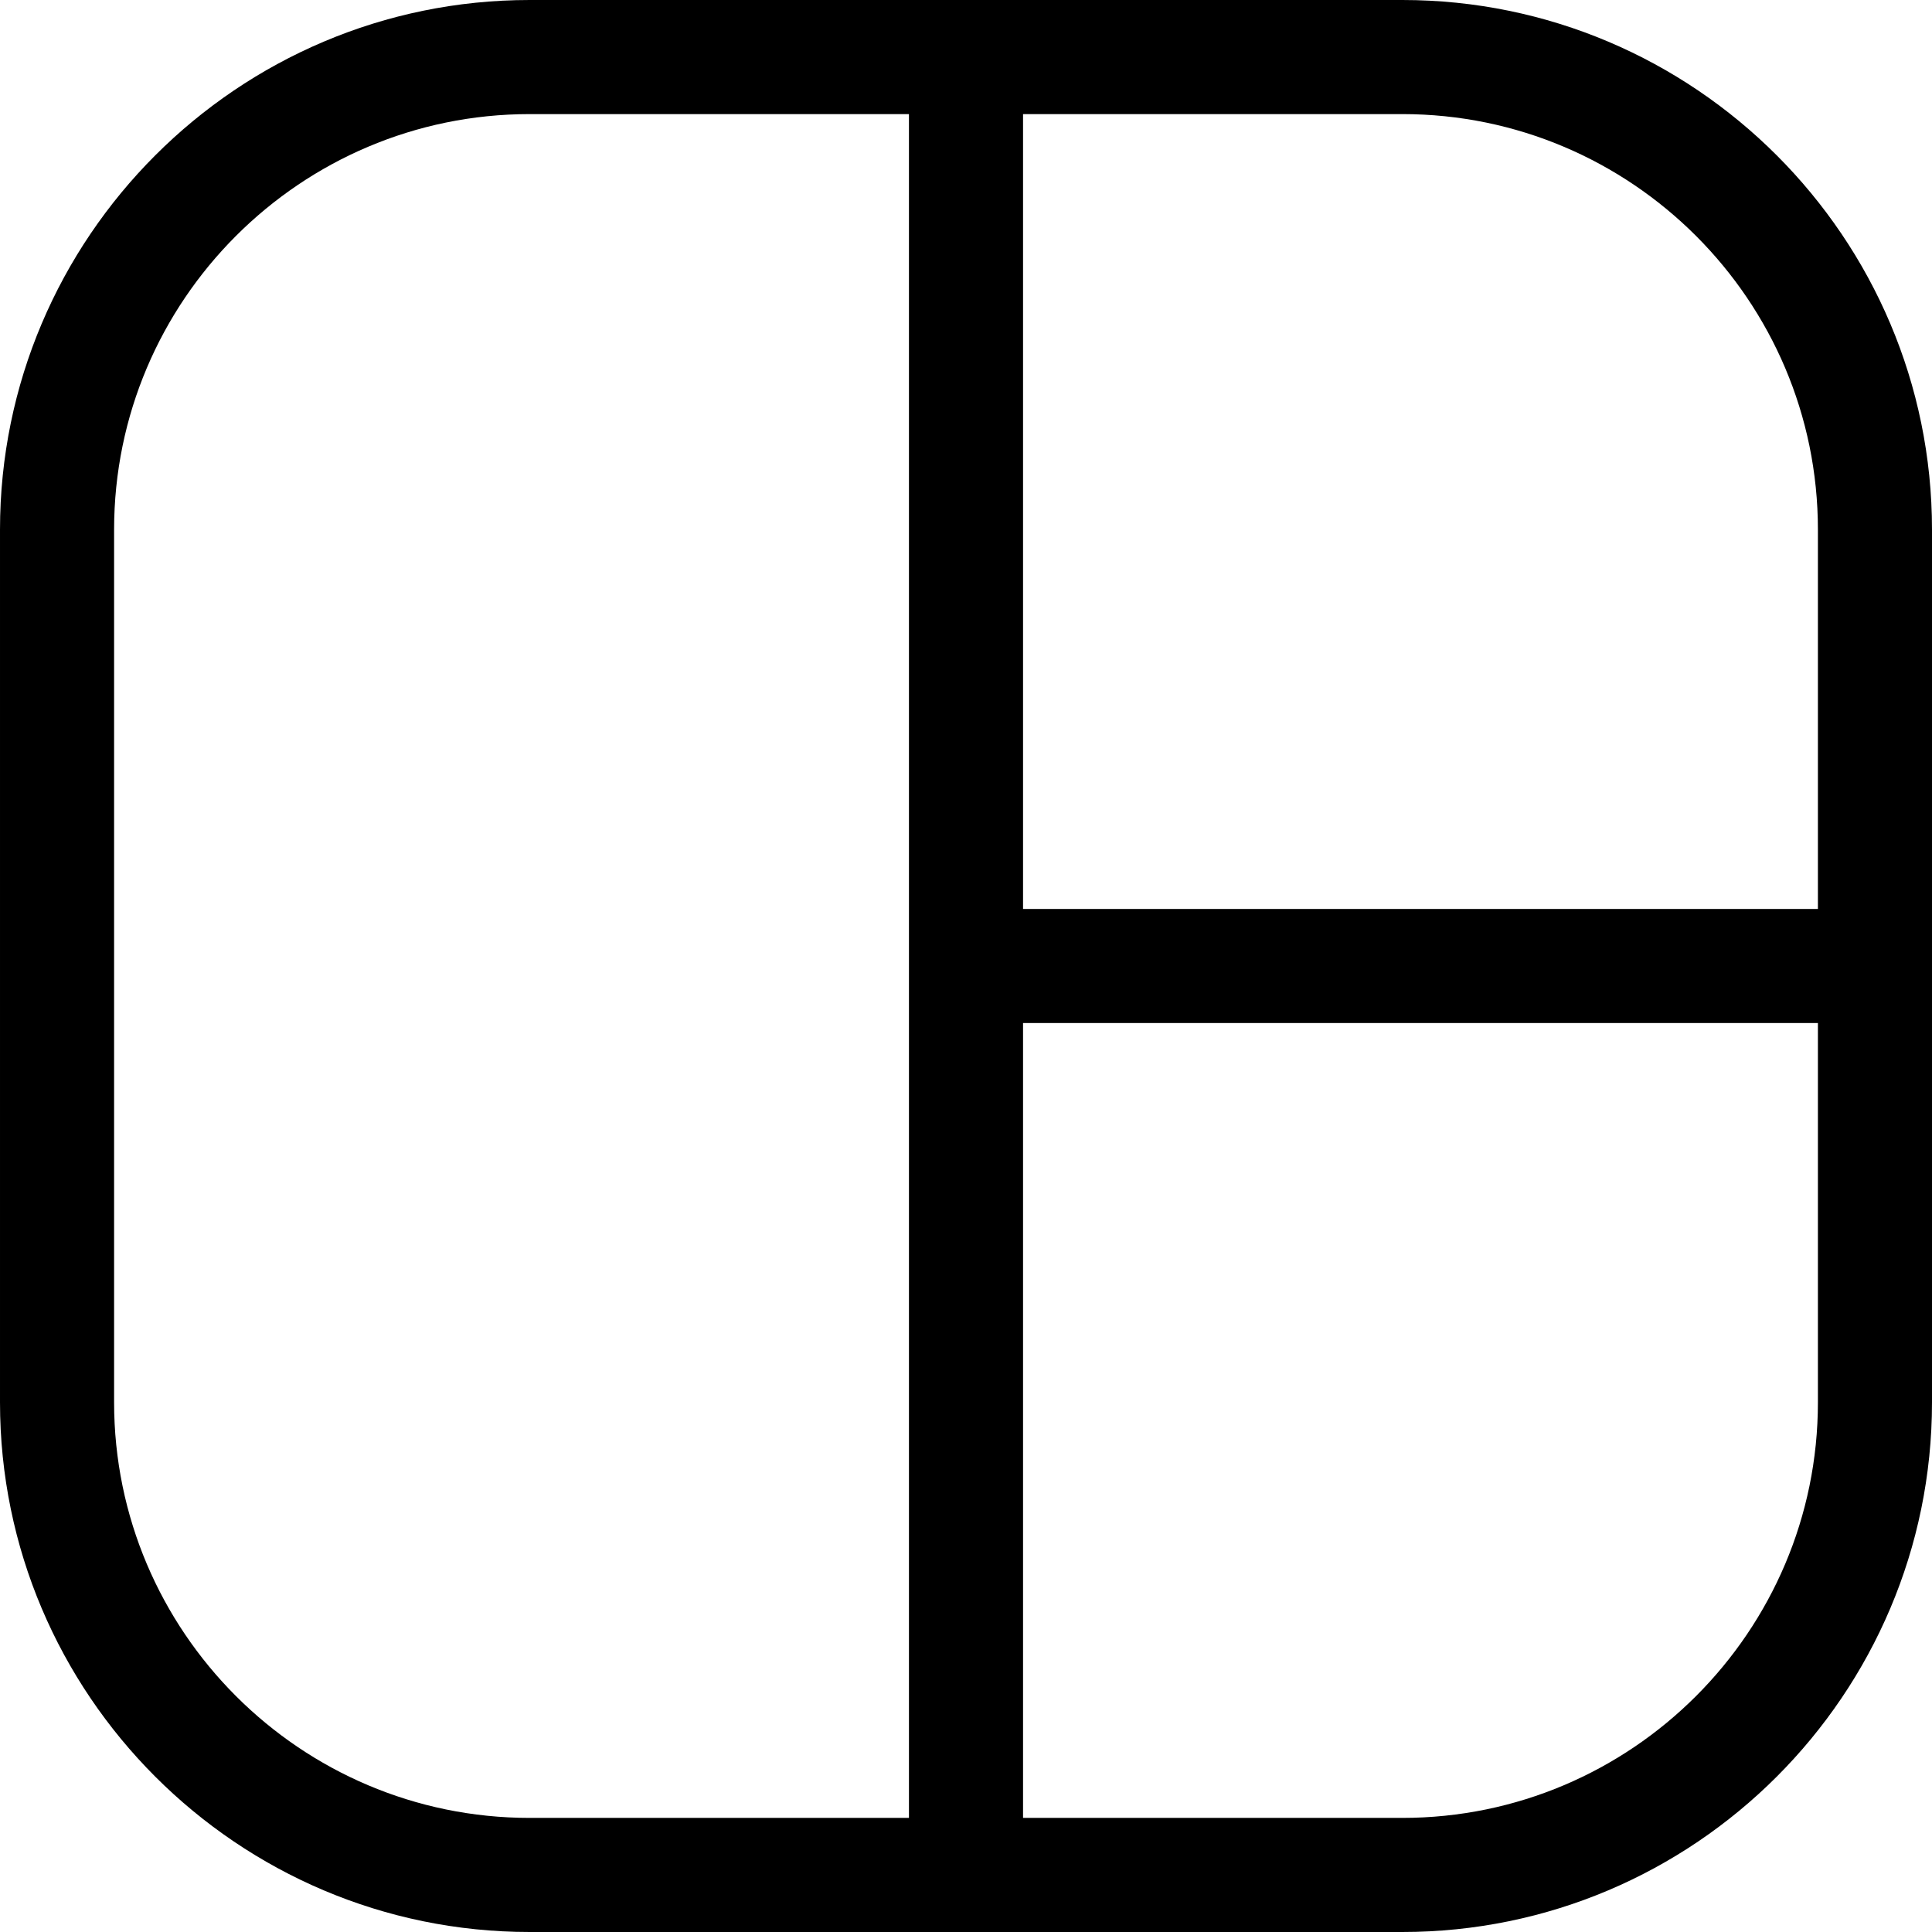 <?xml version="1.0" encoding="iso-8859-1"?>
<!-- Generator: Adobe Illustrator 19.0.0, SVG Export Plug-In . SVG Version: 6.00 Build 0)  -->
<svg version="1.1" id="Capa_1" xmlns="http://www.w3.org/2000/svg" xmlns:xlink="http://www.w3.org/1999/xlink" x="0px" y="0px"
	 viewBox="0 0 512 512" style="enable-background:new 0 0 512 512;" xml:space="preserve">
<g>
	<g>
		<path d="M371.643,0H140.357C62.965,0,0.001,62.964,0.001,140.358v231.285C0.001,449.036,62.965,512,140.357,512h231.285
			C449.035,512,512,449.036,512,371.642V140.358C512,62.964,449.036,0,371.643,0z M240.882,481.764H140.357
			c-60.721,0-110.121-49.4-110.121-110.122V140.358c0-60.722,49.4-110.122,110.121-110.122h100.525V481.764z M481.765,371.642
			c0,60.722-49.4,110.122-110.122,110.122H271.118V271.121h210.647V371.642z M481.765,240.886H271.118V30.236h100.525
			c60.722,0,110.122,49.4,110.122,110.122V240.886z"/>
	</g>
</g>
<g>
</g>
<g>
</g>
<g>
</g>
<g>
</g>
<g>
</g>
<g>
</g>
<g>
</g>
<g>
</g>
<g>
</g>
<g>
</g>
<g>
</g>
<g>
</g>
<g>
</g>
<g>
</g>
<g>
</g>
</svg>
